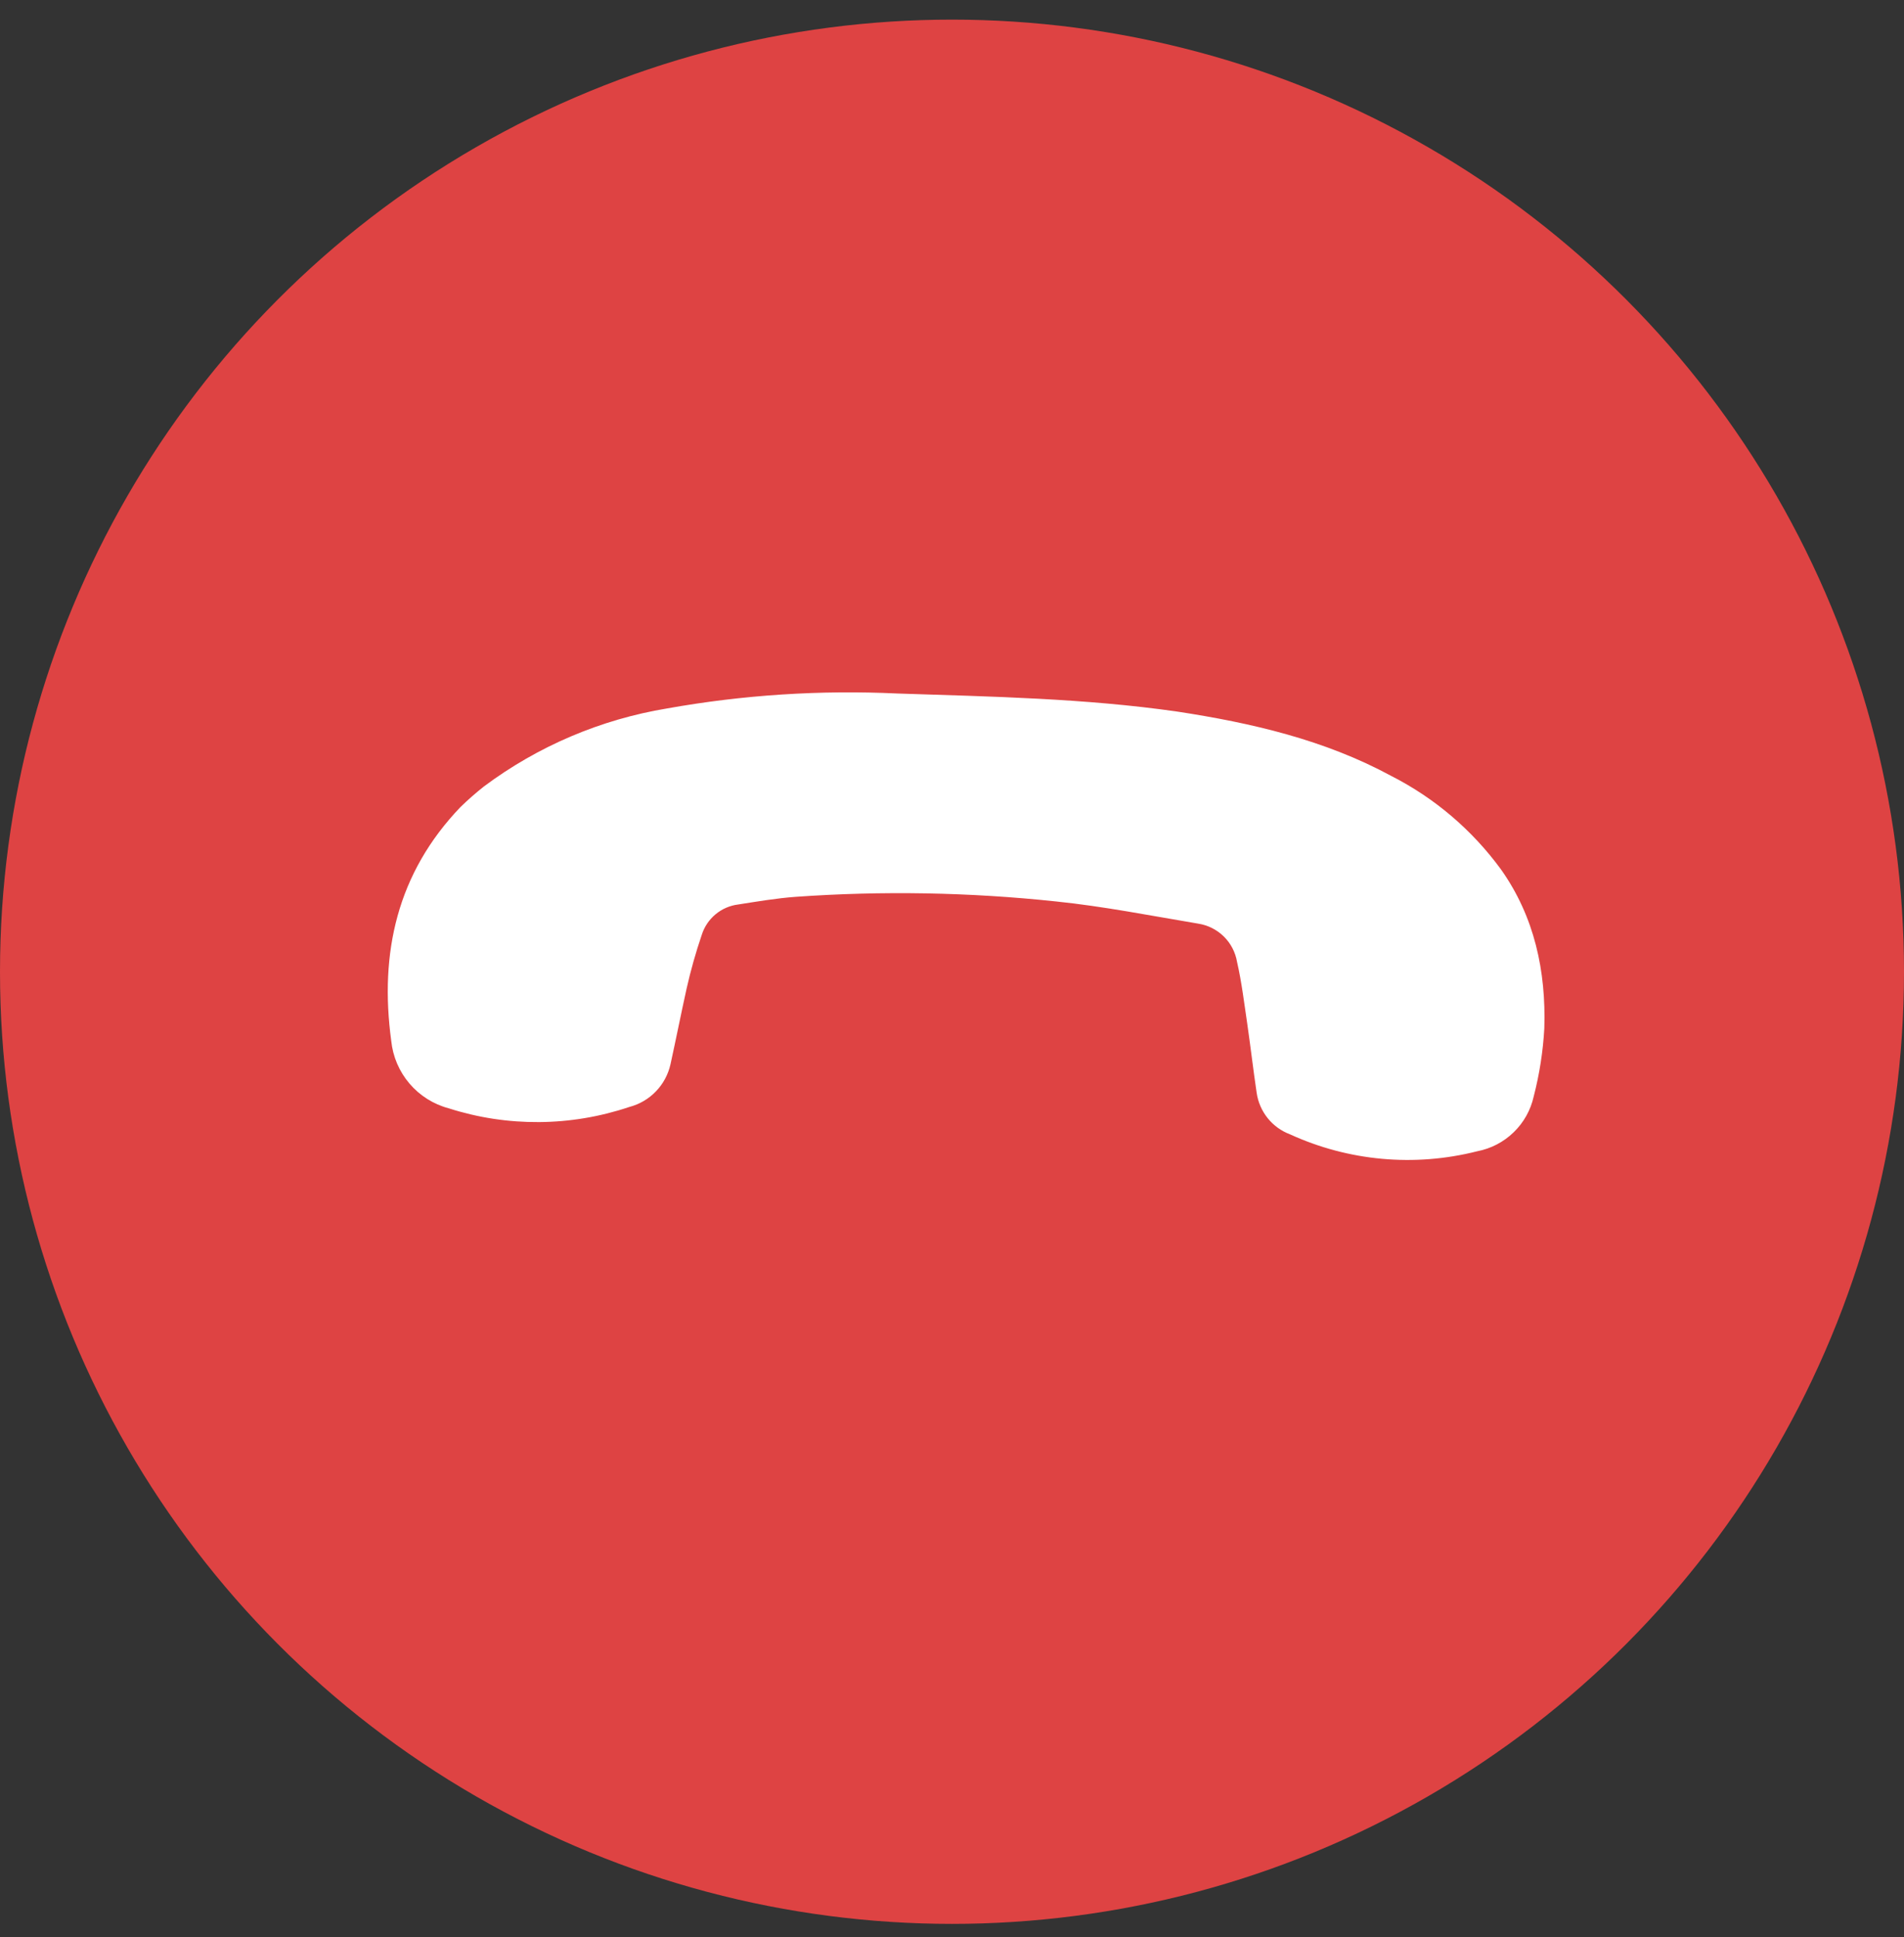 <svg width="58" height="59" viewBox="0 0 58 59" fill="none" xmlns="http://www.w3.org/2000/svg">
<rect x="0" y="0" width="58" height="59" fill="#333333" stroke="none"/>
<circle cx="29" cy="29.598" r="29" fill="#DE4343"/>
<path d="M14.743 23.953C16.386 22.726 18.299 21.912 20.321 21.578C22.637 21.164 24.992 21.012 27.343 21.123C30.187 21.217 33.038 21.268 35.872 21.675C38.128 22.021 40.347 22.532 42.381 23.634C43.702 24.306 44.846 25.281 45.721 26.478C46.747 27.924 47.098 29.585 47.043 31.323C47.004 32.023 46.896 32.718 46.72 33.397C46.627 33.813 46.415 34.193 46.108 34.489C45.802 34.786 45.416 34.986 44.997 35.066C43.093 35.549 41.081 35.367 39.295 34.549C39.029 34.449 38.794 34.279 38.616 34.057C38.438 33.835 38.322 33.569 38.281 33.288C38.176 32.582 38.095 31.875 37.992 31.168C37.899 30.542 37.824 29.912 37.683 29.297C37.633 29.003 37.492 28.732 37.279 28.523C37.066 28.314 36.792 28.177 36.497 28.132C35.059 27.891 33.615 27.605 32.164 27.456C29.529 27.176 26.875 27.129 24.232 27.316C23.646 27.36 23.069 27.458 22.487 27.549C22.233 27.58 21.993 27.685 21.796 27.849C21.599 28.013 21.454 28.23 21.377 28.474C21.194 29.012 21.04 29.558 20.915 30.112C20.745 30.882 20.592 31.652 20.426 32.41C20.357 32.722 20.204 33.01 19.982 33.24C19.761 33.471 19.48 33.635 19.171 33.716C17.389 34.316 15.461 34.331 13.671 33.758C13.204 33.634 12.787 33.371 12.474 33.004C12.161 32.637 11.967 32.183 11.918 31.703C11.555 29.018 12.098 26.593 14.03 24.578C14.257 24.358 14.495 24.149 14.743 23.953Z" fill="white"/>
</svg>

